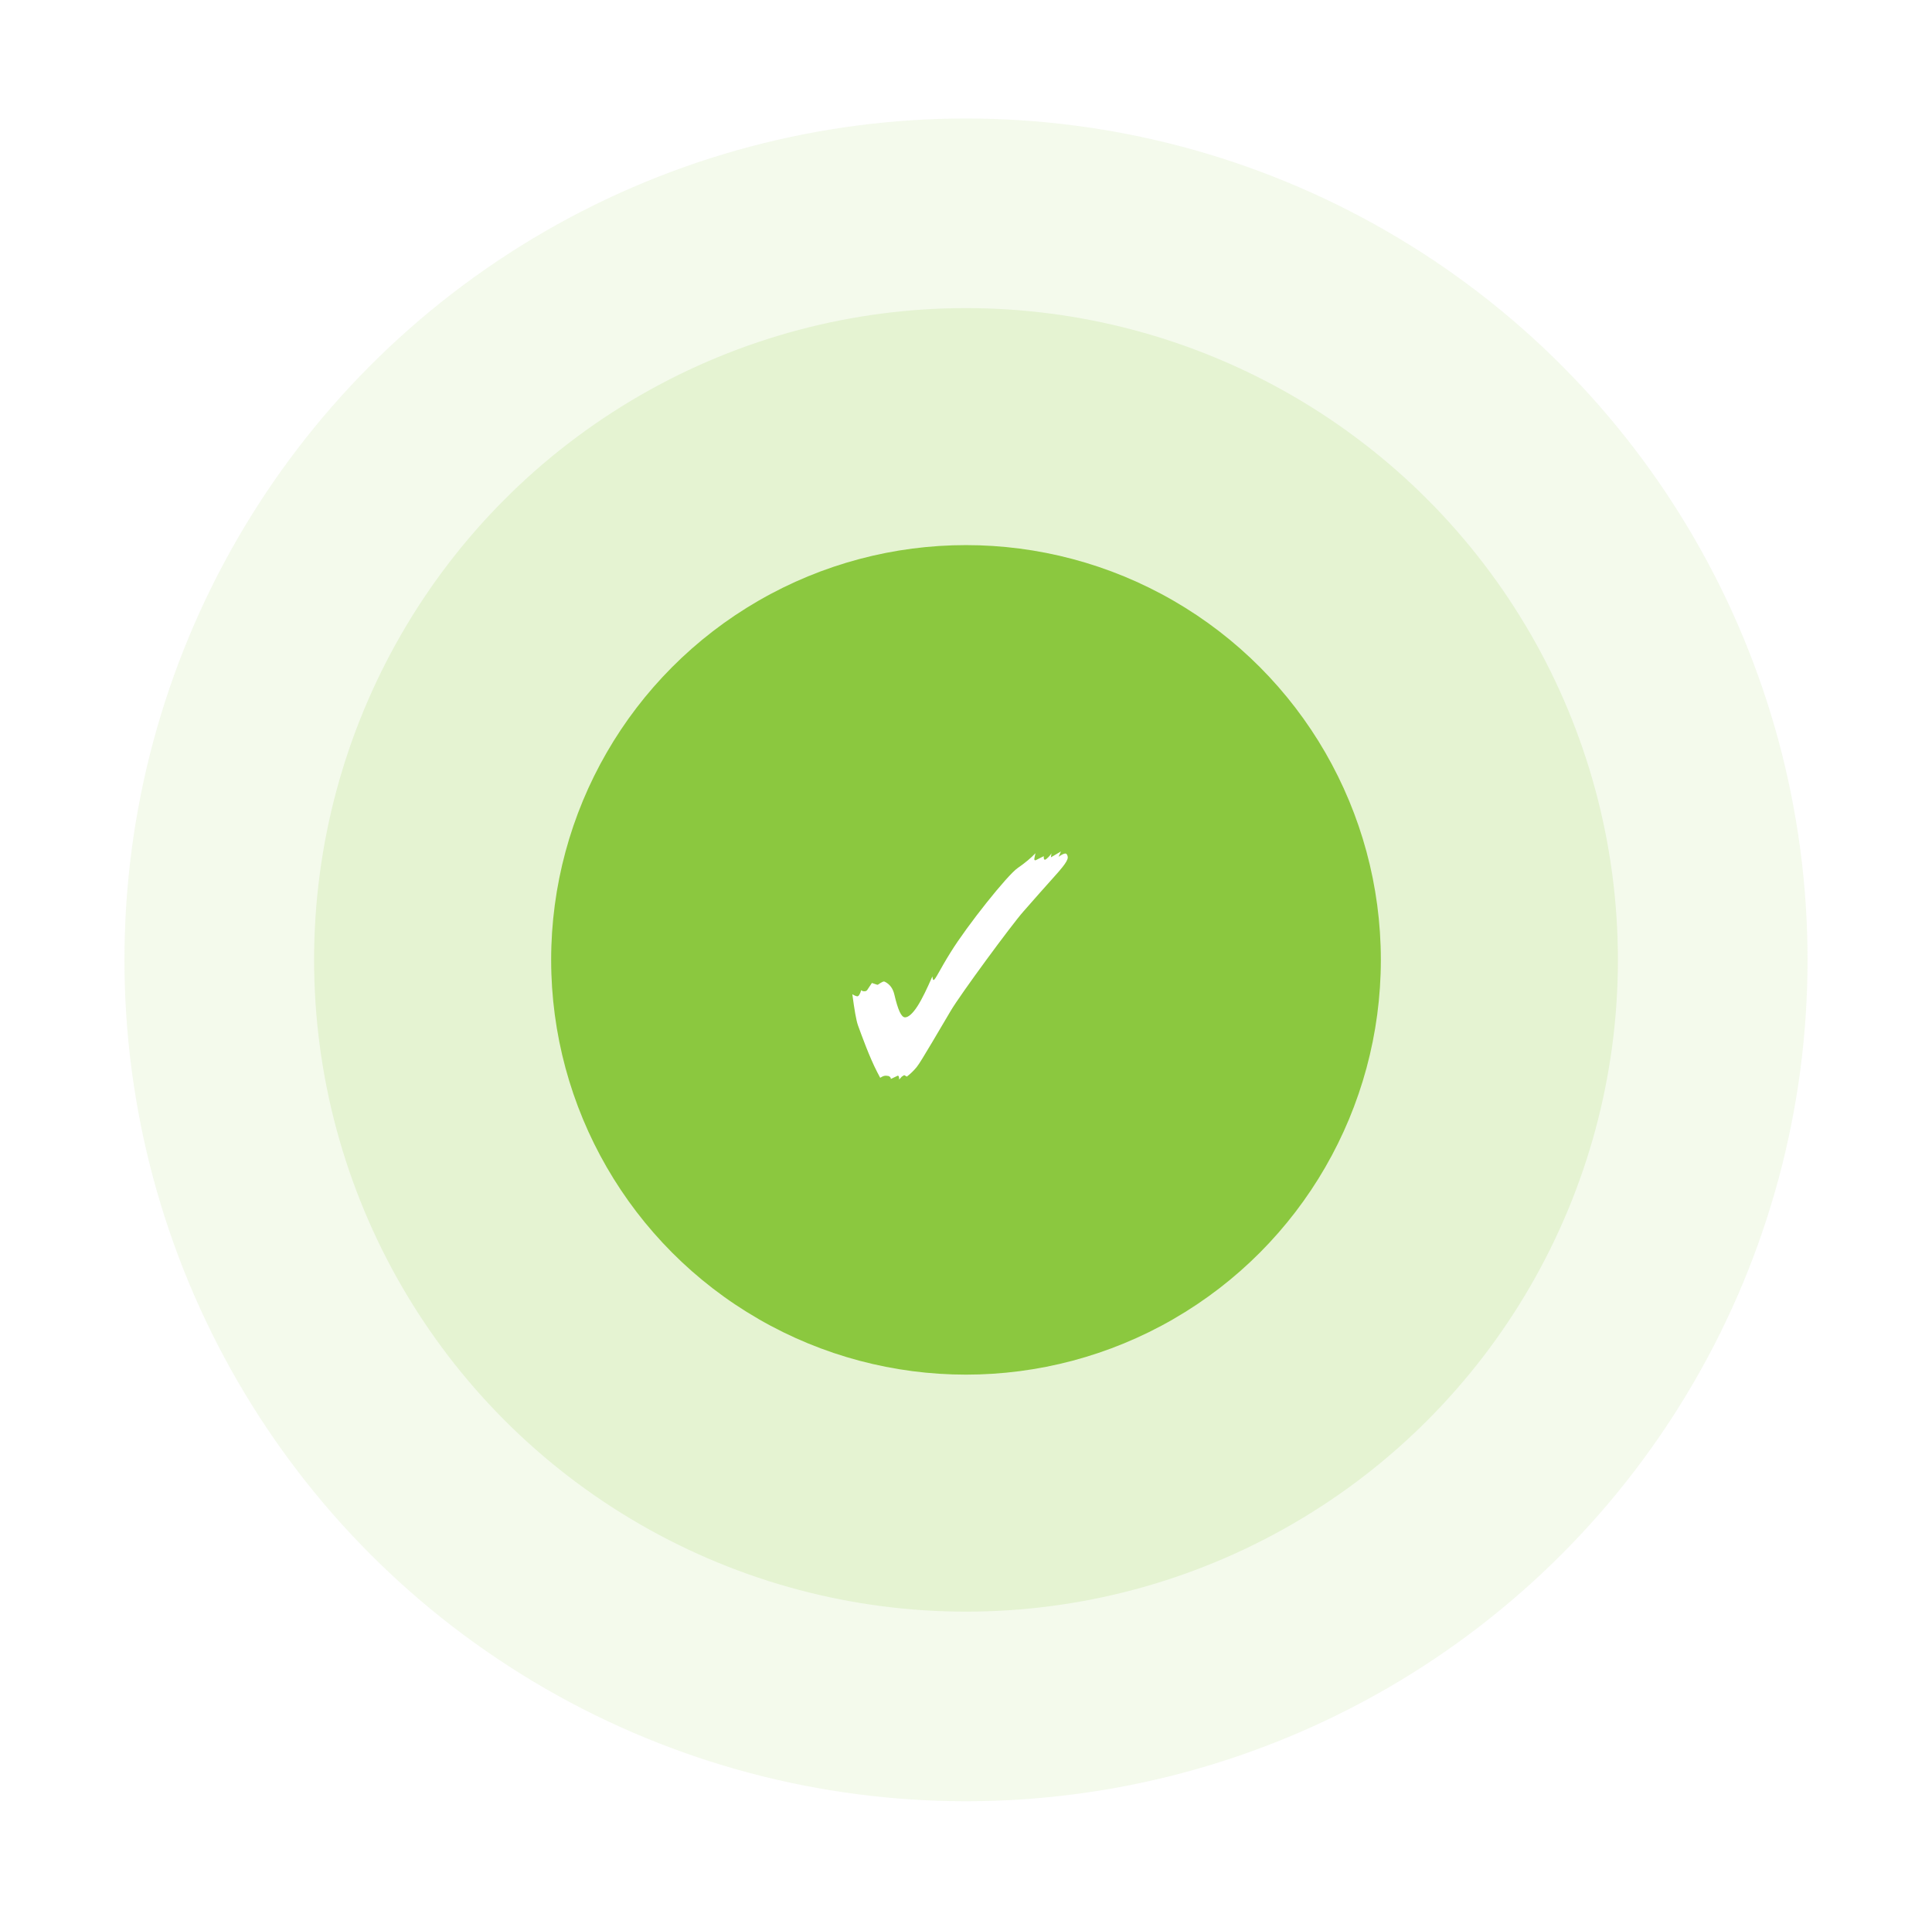 <svg width="163" height="162" viewBox="0 0 163 162" fill="none" xmlns="http://www.w3.org/2000/svg">
<g opacity="0.1" filter="url(#filter0_f_566_5996)">
<circle cx="81.5" cy="81" r="71" fill="url(#paint0_radial_566_5996)"/>
</g>
<g opacity="0.15" filter="url(#filter1_f_566_5996)">
<circle cx="81.5" cy="81" r="55" fill="url(#paint1_radial_566_5996)"/>
</g>
<circle cx="81.5" cy="81" r="35" fill="url(#paint2_radial_566_5996)"/>
<path d="M75.861 91.1L76.086 90.85L76.286 90.725L76.511 90.85C76.836 90.6 77.111 90.325 77.336 90.05C77.561 89.775 77.986 89.05 78.661 87.925L80.211 85.3C81.036 83.9 85.361 78.025 86.336 76.925C88.586 74.35 89.336 73.575 89.636 73.175C89.911 72.825 90.086 72.55 90.086 72.35C90.086 72.225 90.011 72.025 89.886 72.025C89.761 72.025 89.561 72.125 89.311 72.3L89.511 71.85L88.661 72.35L88.711 72C88.661 72.15 88.261 72.55 88.161 72.55C88.086 72.55 88.061 72.475 88.061 72.35V72.25L87.361 72.6C87.311 72.6 87.261 72.575 87.261 72.5C87.261 72.425 87.311 72.25 87.361 72C87.011 72.375 86.511 72.8 85.861 73.25C84.986 73.85 81.586 78.125 80.211 80.35C79.286 81.825 78.911 82.7 78.761 82.7C78.711 82.7 78.686 82.6 78.661 82.4C78.211 83.425 77.811 84.275 77.411 84.9C77.011 85.525 76.636 85.85 76.361 85.85C76.036 85.85 75.761 85.225 75.461 83.95C75.336 83.4 75.061 83.05 74.661 82.85L74.586 82.825C74.511 82.825 74.411 82.875 74.286 82.95C74.161 83.025 74.086 83.1 74.036 83.1H74.011L73.561 82.95L73.161 83.55C73.111 83.625 73.011 83.65 72.936 83.65C72.811 83.65 72.711 83.625 72.661 83.55C72.561 83.9 72.436 84.075 72.336 84.075C72.261 84.075 72.111 84.025 71.911 83.9C72.086 85.225 72.236 86.1 72.386 86.525C72.686 87.35 73.361 89.225 74.011 90.475C74.086 90.625 74.186 90.8 74.261 90.95C74.511 90.8 74.586 90.775 74.761 90.775L74.961 90.8C75.086 90.85 75.161 90.925 75.161 91.05L75.736 90.775C75.836 90.775 75.861 90.875 75.861 91.1Z" fill="white"/>
<defs>
<filter id="filter0_f_566_5996" x="0.5" y="0" width="162" height="162" filterUnits="userSpaceOnUse" color-interpolation-filters="sRGB">
<feFlood flood-opacity="0" result="BackgroundImageFix"/>
<feBlend mode="normal" in="SourceGraphic" in2="BackgroundImageFix" result="shape"/>
<feGaussianBlur stdDeviation="5" result="effect1_foregroundBlur_566_5996"/>
</filter>
<filter id="filter1_f_566_5996" x="16.5" y="16" width="130" height="130" filterUnits="userSpaceOnUse" color-interpolation-filters="sRGB">
<feFlood flood-opacity="0" result="BackgroundImageFix"/>
<feBlend mode="normal" in="SourceGraphic" in2="BackgroundImageFix" result="shape"/>
<feGaussianBlur stdDeviation="5" result="effect1_foregroundBlur_566_5996"/>
</filter>
<radialGradient id="paint0_radial_566_5996" cx="0" cy="0" r="1" gradientUnits="userSpaceOnUse" gradientTransform="translate(10.5 -13.116) rotate(54.435) scale(202.981)">
<stop offset="0.047" stop-color="#8BC83F"/>
<stop offset="0.983" stop-color="#8BC83F"/>
</radialGradient>
<radialGradient id="paint1_radial_566_5996" cx="0" cy="0" r="1" gradientUnits="userSpaceOnUse" gradientTransform="translate(26.5 8.093) rotate(54.435) scale(157.238)">
<stop offset="0.047" stop-color="#8BC83F"/>
<stop offset="0.983" stop-color="#8BC83F"/>
</radialGradient>
<radialGradient id="paint2_radial_566_5996" cx="0" cy="0" r="1" gradientUnits="userSpaceOnUse" gradientTransform="translate(46.5 34.605) rotate(54.435) scale(100.061)">
<stop offset="0.047" stop-color="#8BC83F"/>
<stop offset="0.983" stop-color="#8BC83F"/>
</radialGradient>
</defs>
</svg>

